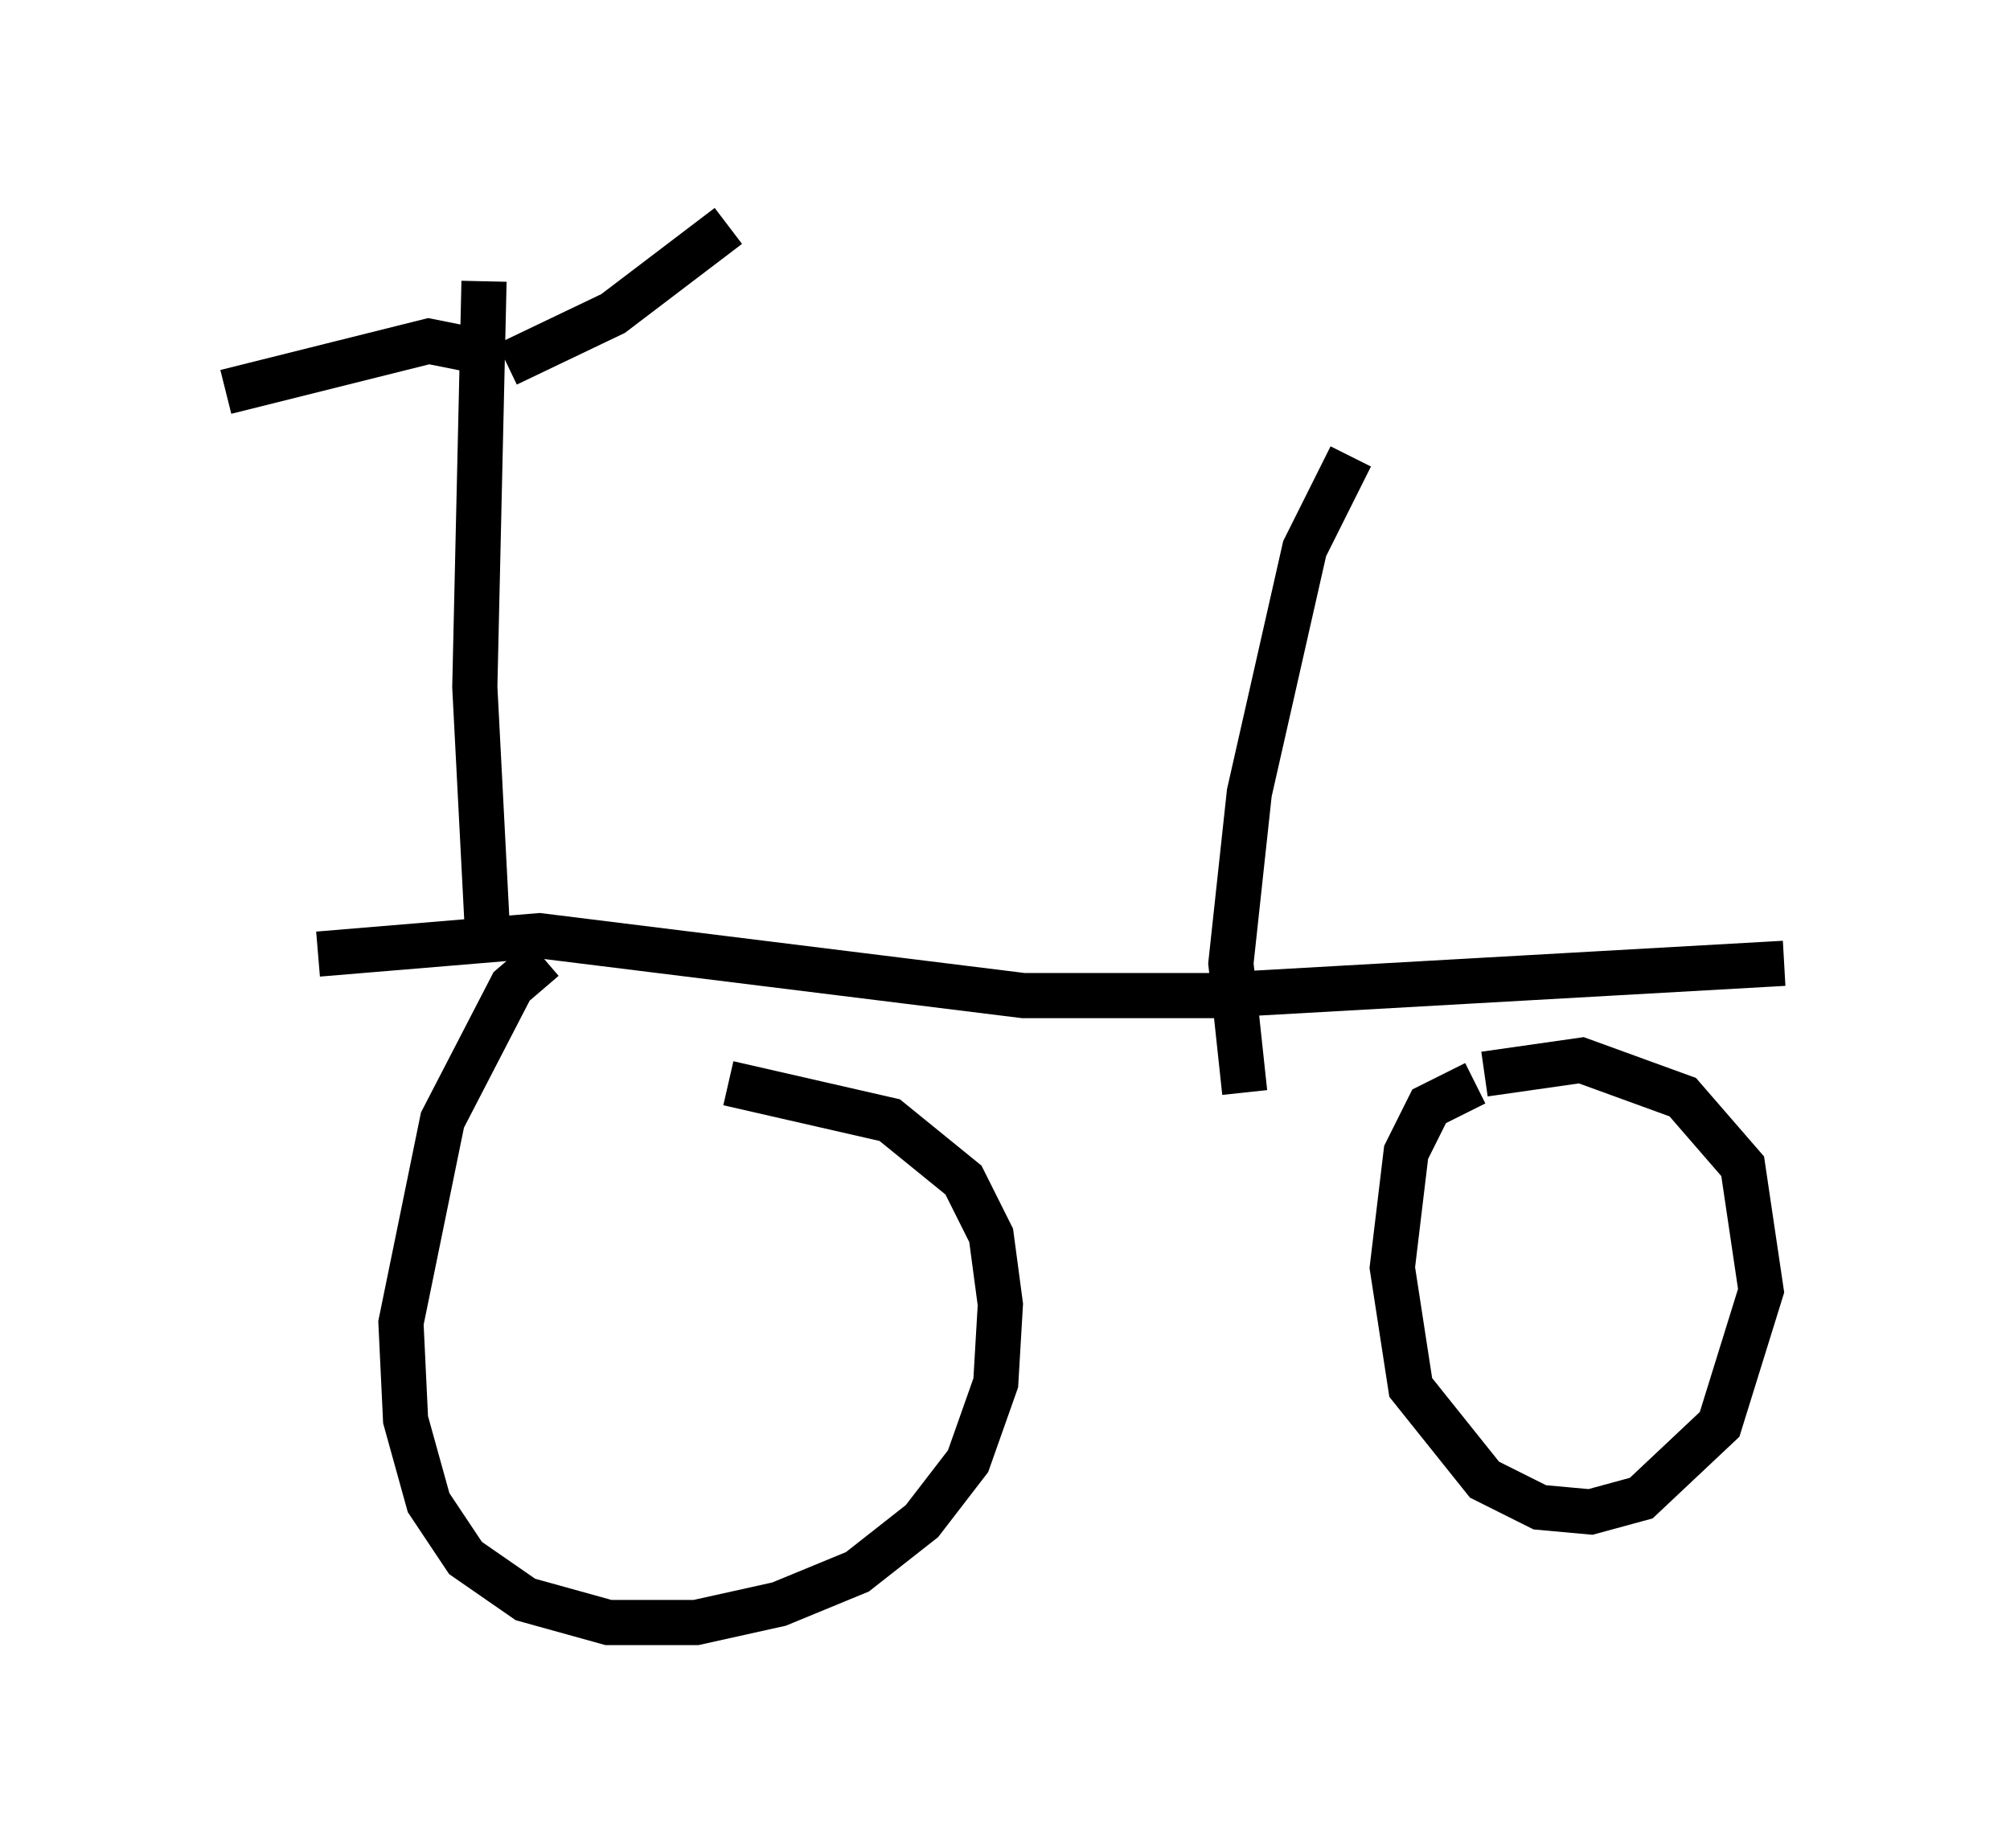 <?xml version="1.0" encoding="utf-8" ?>
<svg baseProfile="full" height="40.932" version="1.1" width="44.505" xmlns="http://www.w3.org/2000/svg" xmlns:ev="http://www.w3.org/2001/xml-events" xmlns:xlink="http://www.w3.org/1999/xlink"><defs /><rect fill="white" height="40.932" width="44.505" x="0" y="0" /><path d="M6.123, 21.538 m0.919, -0.408 l4.9, -0.408 10.719, 1.327 l4.185, 0.0 12.658, -0.715 m-27.461, -0.102 l-0.715, 0.613 -1.531, 2.96 l-0.919, 4.492 0.102, 2.144 l0.51, 1.838 0.817, 1.225 l1.327, 0.919 1.838, 0.51 l1.94, 0.0 1.838, -0.408 l1.735, -0.715 1.429, -1.123 l1.021, -1.327 0.613, -1.735 l0.102, -1.735 -0.204, -1.531 l-0.613, -1.225 -1.633, -1.327 l-3.573, -0.817 m16.538, 0.0 l-1.021, 0.51 -0.51, 1.021 l-0.306, 2.552 0.408, 2.654 l1.633, 2.042 1.225, 0.613 l1.123, 0.102 1.123, -0.306 l1.735, -1.633 0.919, -2.96 l-0.408, -2.756 -1.327, -1.531 l-2.246, -0.817 -2.144, 0.306 m-22.05, -2.654 l-0.306, -5.921 0.204, -8.983 m0.306, 1.633 l-1.531, -0.306 -4.492, 1.123 m6.227, -0.613 l2.348, -1.123 2.552, -1.94 m11.433, 19.192 l-0.306, -2.858 0.408, -3.777 l1.225, -5.41 1.021, -2.042 " fill="none" stroke="black" stroke-width="1" /></svg>